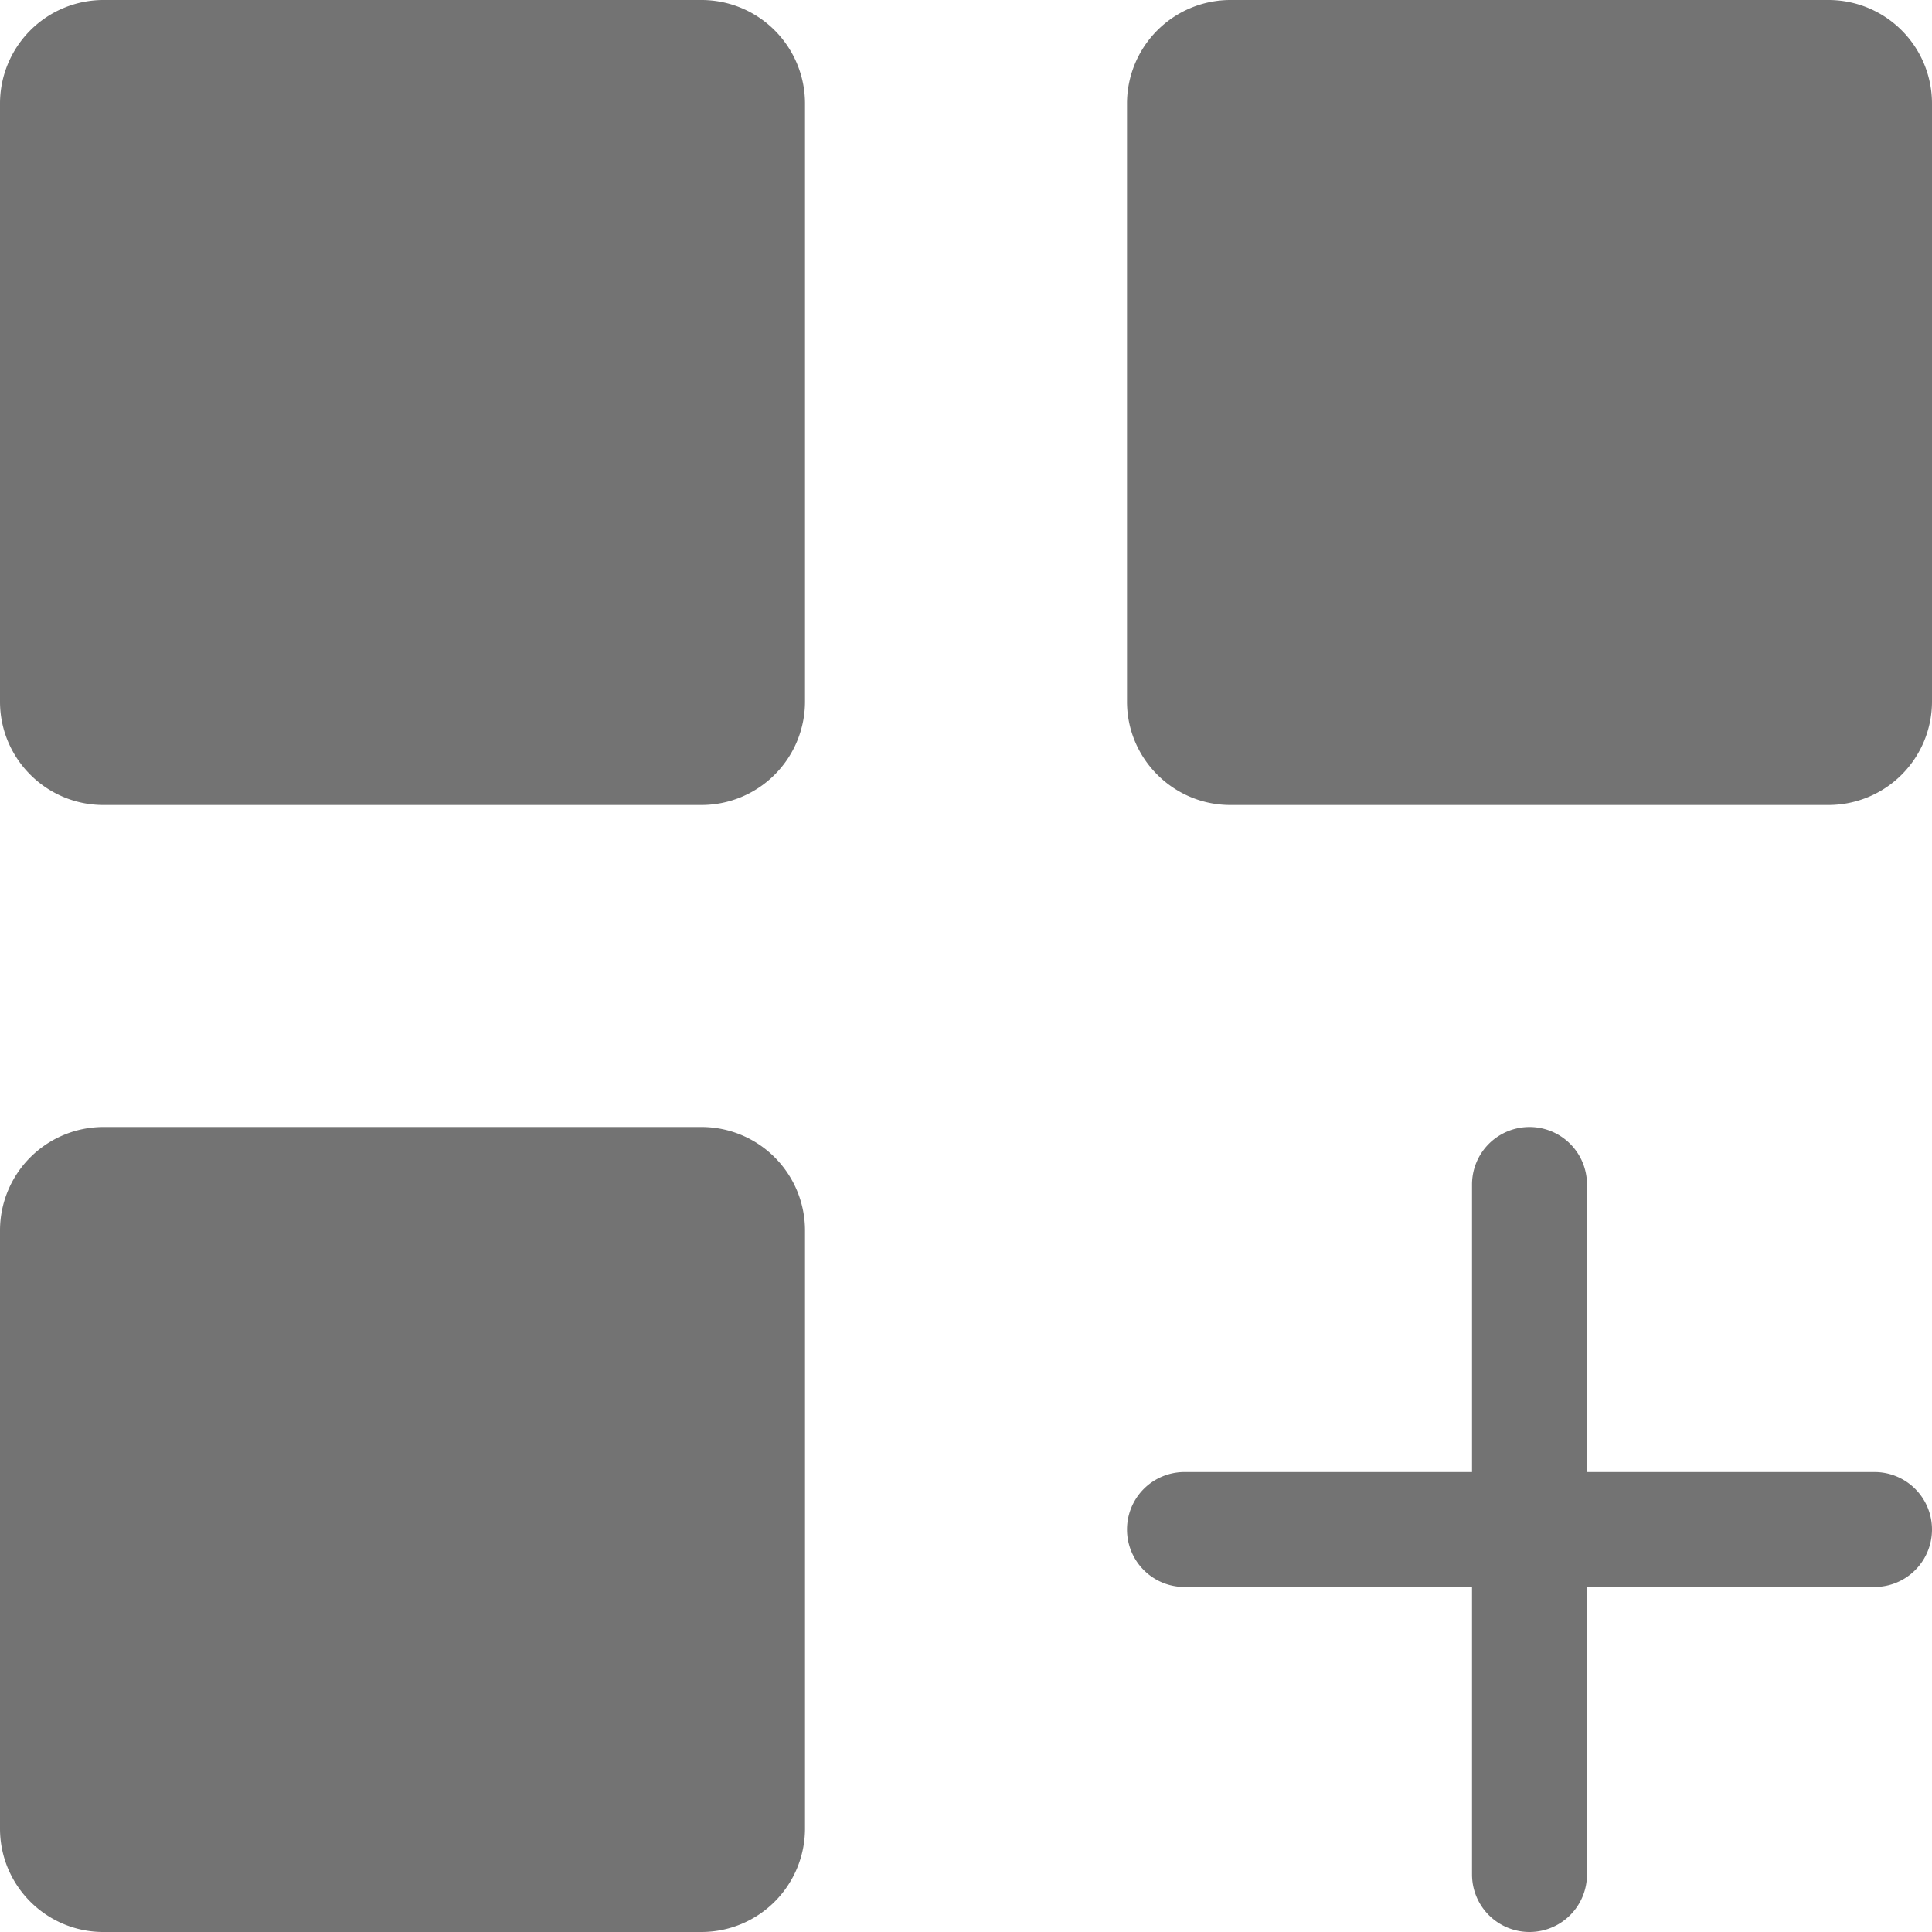 <svg xmlns="http://www.w3.org/2000/svg" width="12" height="12" viewBox="0 0 12 12">
    <g fill="#737373" fill-rule="nonzero">
        <path d="M4.358 0H.642A.643.643 0 0 0 0 .642v3.716C0 4.712.288 5 .642 5h3.716A.643.643 0 0 0 5 4.358V.642A.643.643 0 0 0 4.358 0zM7.642 5h3.716A.643.643 0 0 0 12 4.358V.642A.643.643 0 0 0 11.358 0H7.642A.643.643 0 0 0 7 .642v3.716c0 .354.288.642.642.642zM4.358 7H.642A.643.643 0 0 0 0 7.642v3.716c0 .354.288.642.642.642h3.716A.643.643 0 0 0 5 11.358V7.642A.643.643 0 0 0 4.358 7zM11.643 9.143H9.857V7.357a.357.357 0 0 0-.714 0v1.786H7.357a.357.357 0 0 0 0 .714h1.786v1.786a.357.357 0 0 0 .714 0V9.857h1.786a.357.357 0 0 0 0-.714z"/>
    </g>
</svg>
